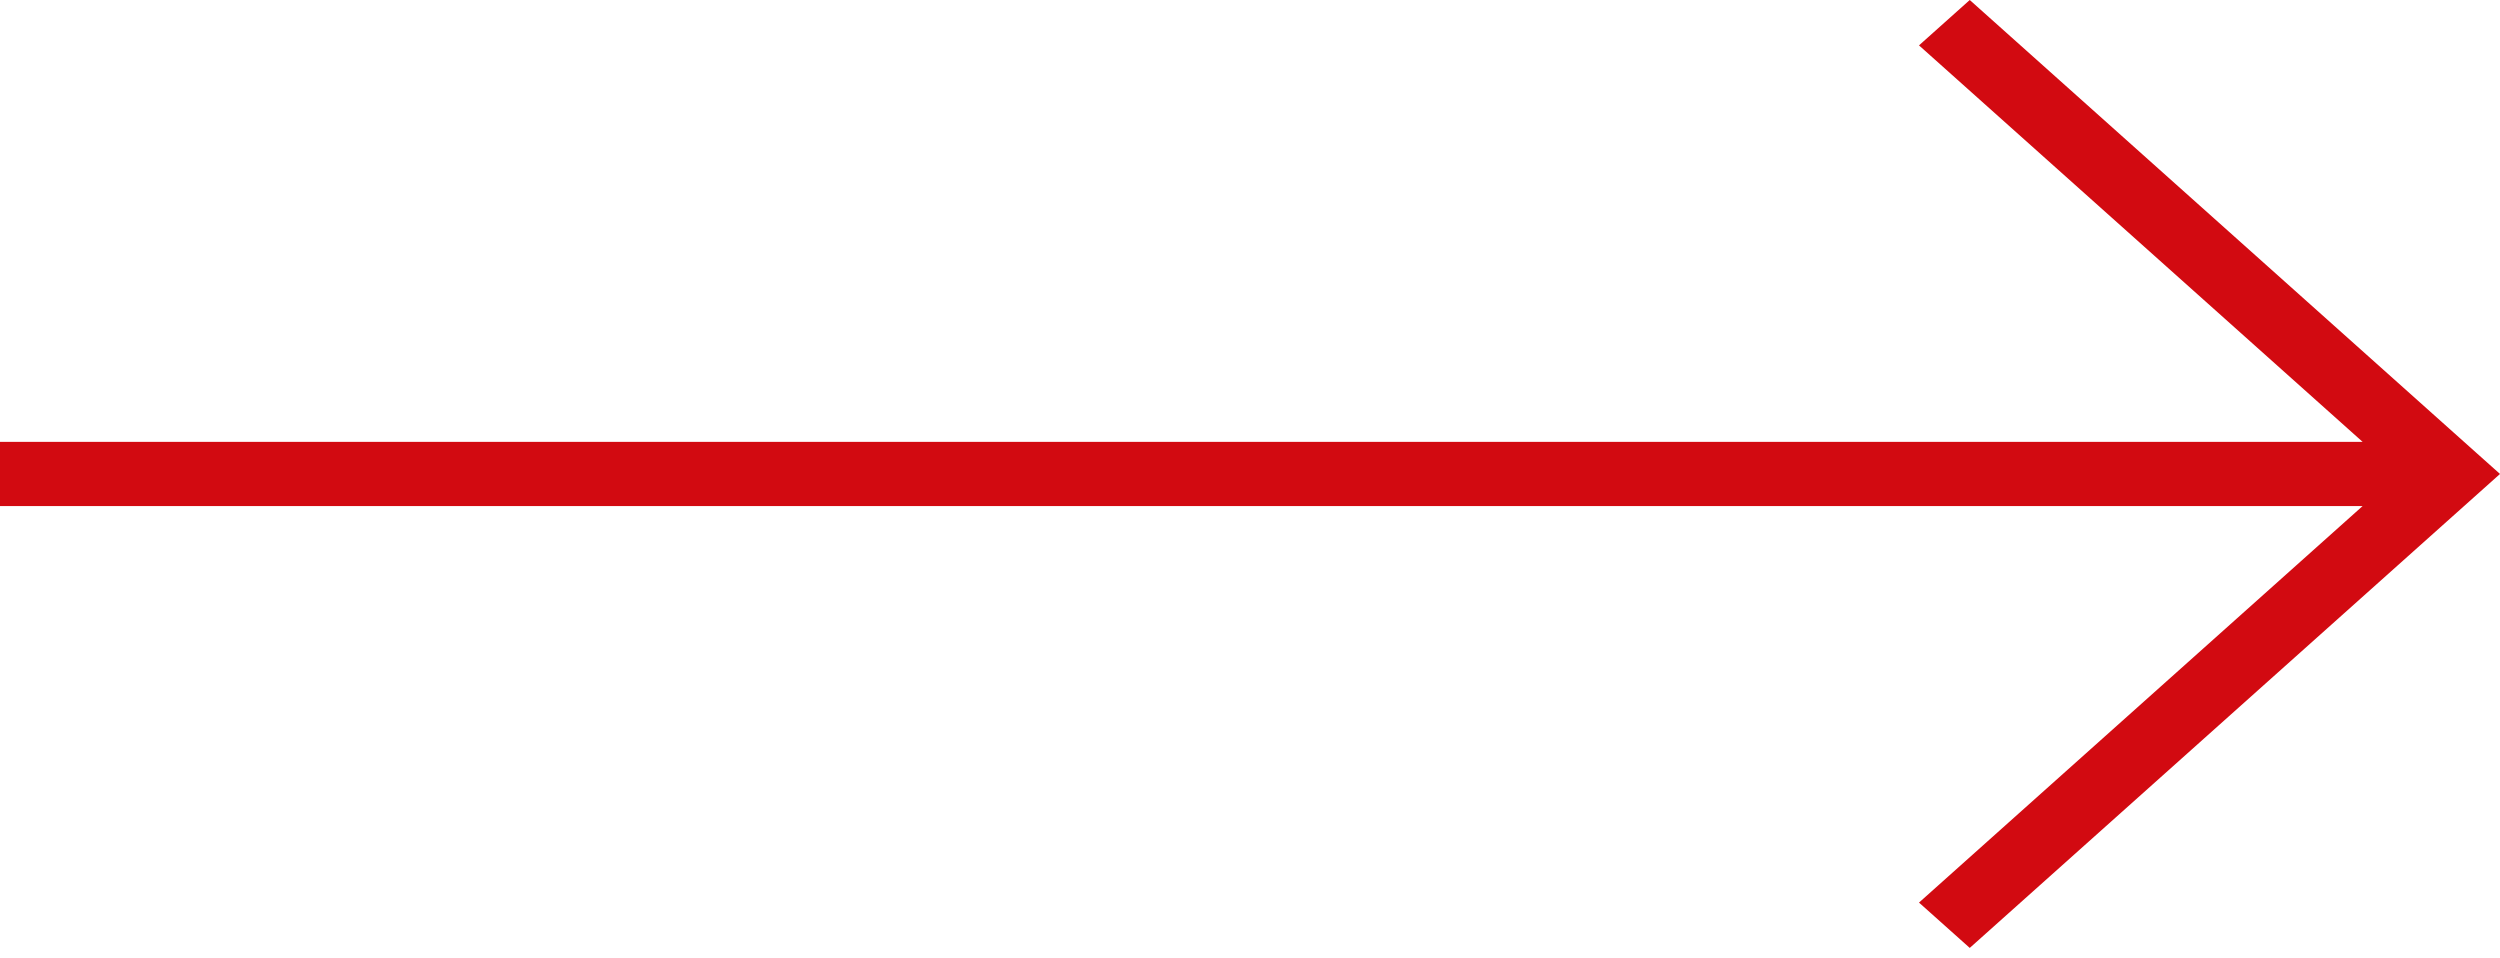 <svg width="60" height="23" viewBox="0 0 60 23" fill="none" xmlns="http://www.w3.org/2000/svg">
<path fill-rule="evenodd" clip-rule="evenodd" d="M47.274 0L59.452 10.886L59.452 10.886L60 11.375L47.274 22.75L46.056 21.662L56.703 12.145H0V10.605H56.703L46.056 1.089L47.274 0Z" fill="#D20A11"/>
</svg>
